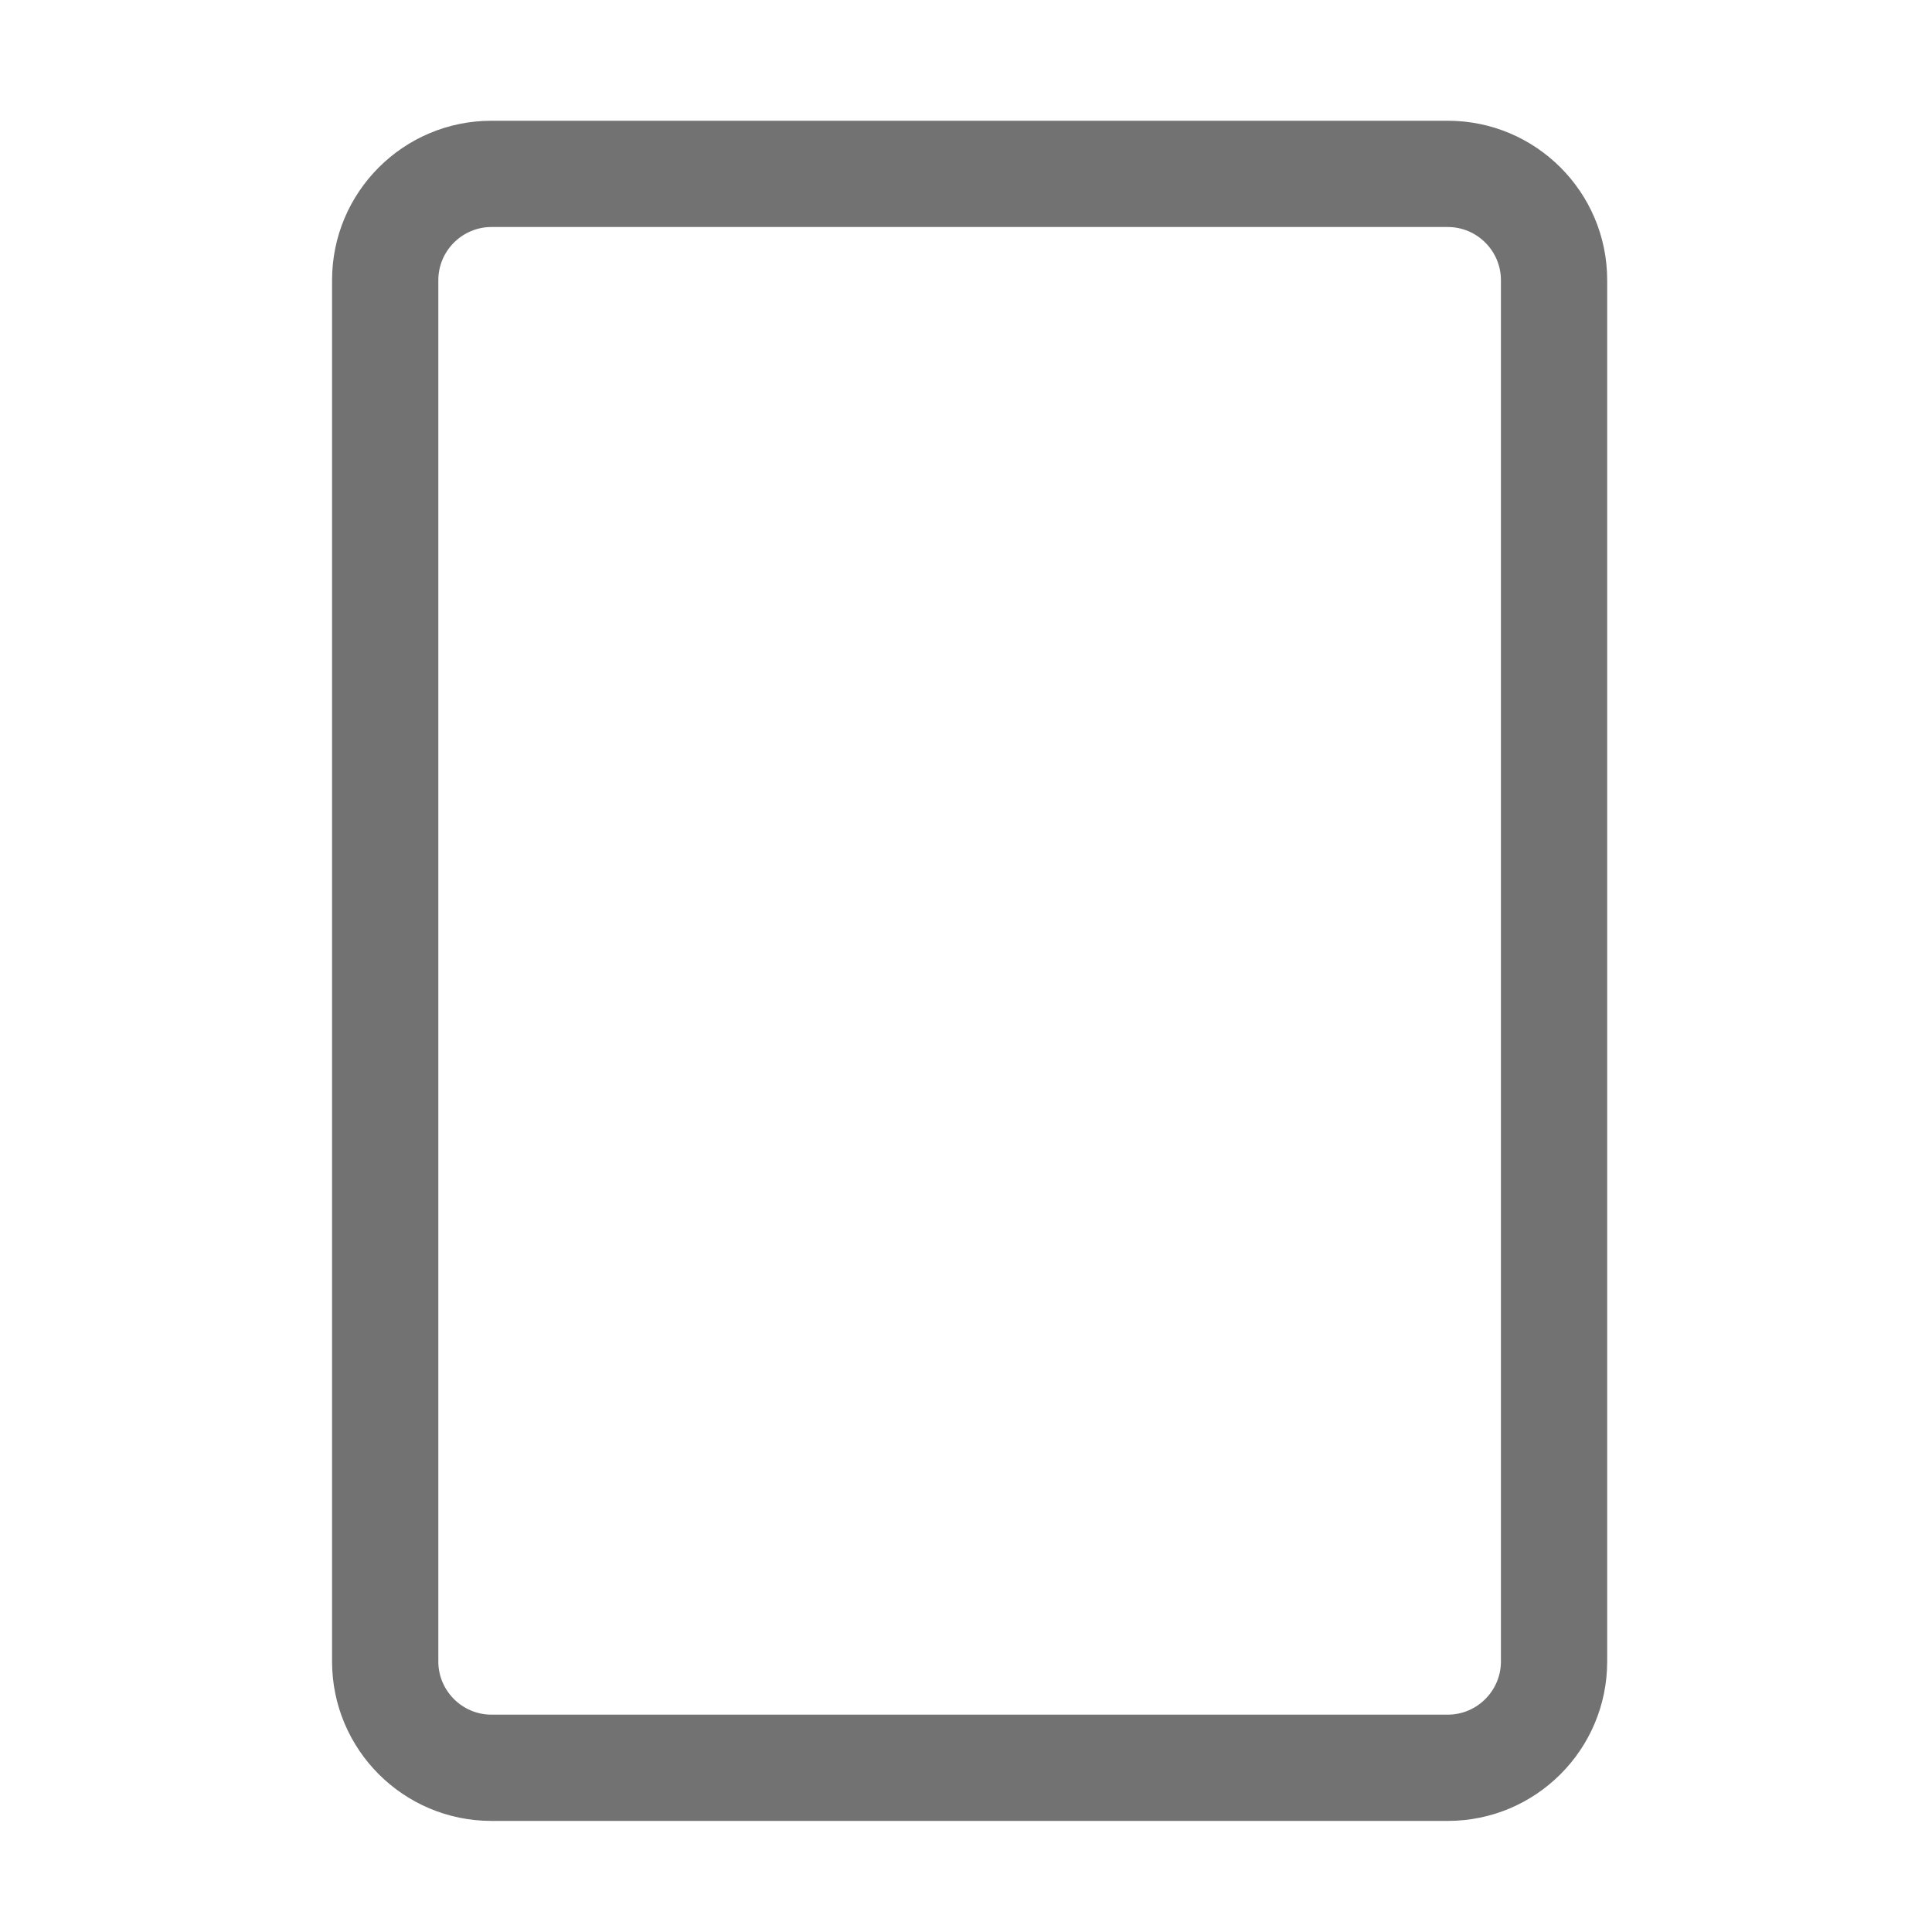 ﻿<?xml version='1.0' encoding='UTF-8'?>
<svg viewBox="-5.5 -2 32 32" xmlns="http://www.w3.org/2000/svg">
  <g transform="matrix(0.055, 0, 0, 0.055, 0, 0)">
    <path d="M384, 464L384, 48C384, 21.5 362.5, 0 336, 0L48, 0C21.5, 0 0, 21.5 0, 48L0, 464C0, 490.5 21.5, 512 48, 512L336, 512C362.5, 512 384, 490.5 384, 464zM48, 480C39.2, 480 32, 472.8 32, 464L32, 48C32, 39.2 39.2, 32 48, 32L336, 32C344.8, 32 352, 39.2 352, 48L352, 464C352, 472.8 344.8, 480 336, 480L48, 480z" fill="#727272" fill-opacity="1" class="Black" />
  </g>
</svg>